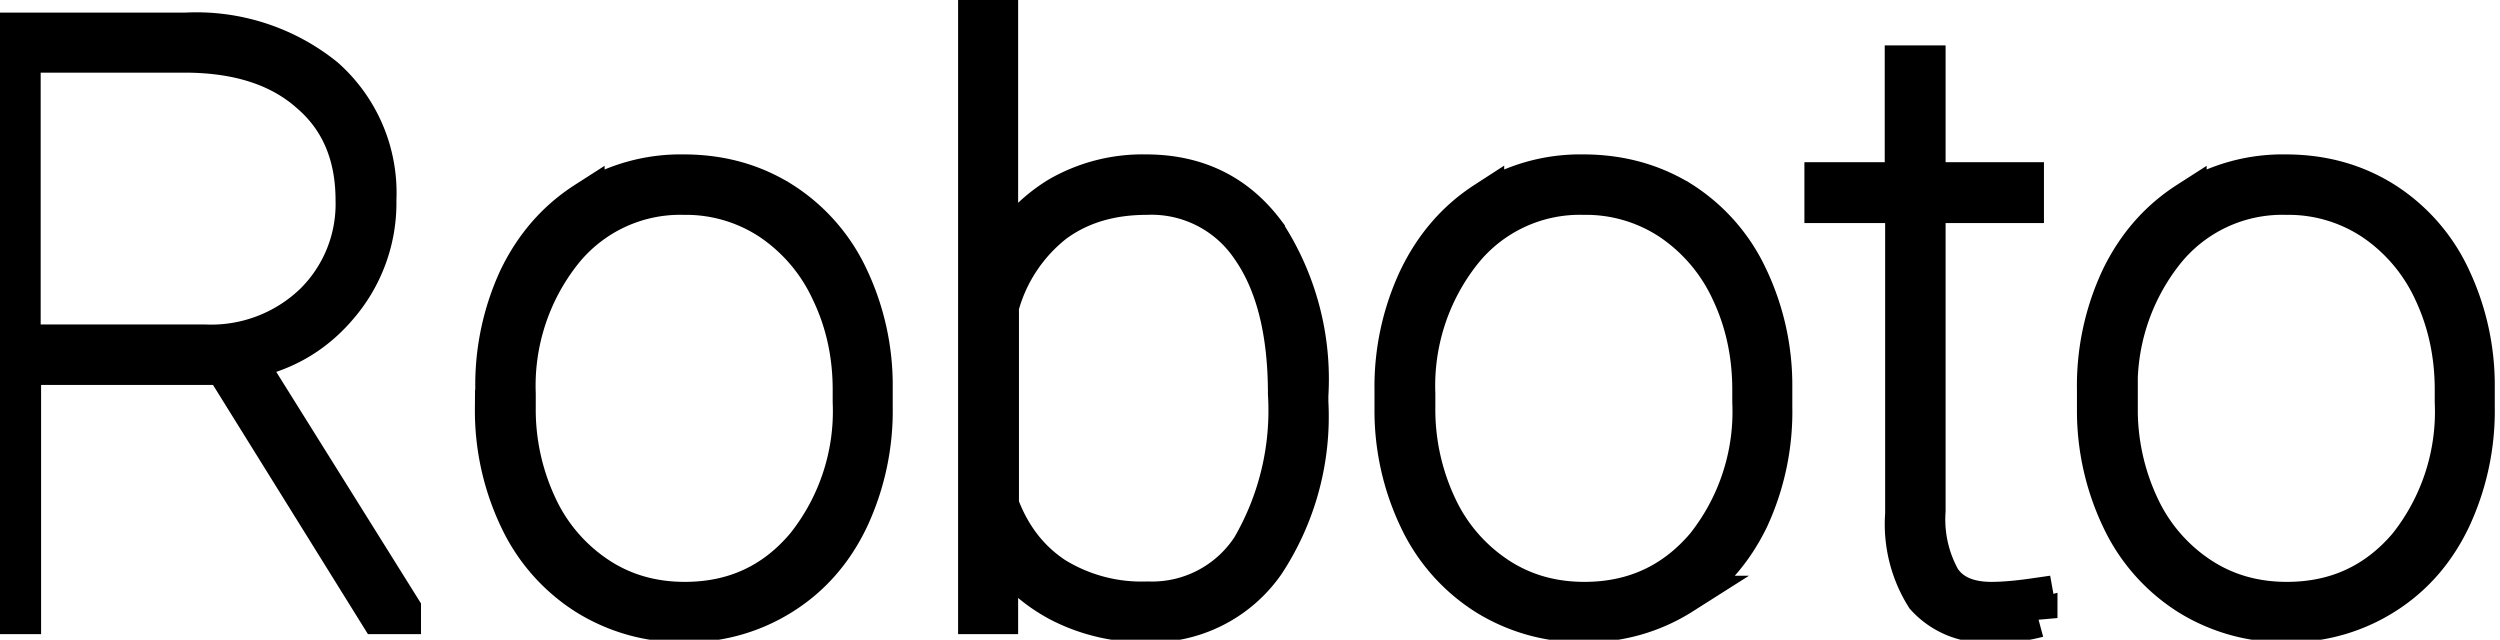 <svg width="61.0" height="15.61" xmlns="http://www.w3.org/2000/svg"><path d="M9.24 15 5.46 8.92H.53V15H0V.78h4.53a5 5 0 0 1 3.4 1.1 3.77 3.77 0 0 1 1.27 3 3.86 3.86 0 0 1-.9 2.55Q7.4 8.52 6 8.78l3.8 6.08V15h-.56Zm22.7-5.35v.16a6.51 6.51 0 0 1-1.06 3.93 3.4 3.4 0 0 1-2.9 1.46 4.5 4.5 0 0 1-2.13-.5q-.94-.5-1.48-1.37V15h-.52V0h.52v6.36a3.92 3.92 0 0 1 1.47-1.58 4.1 4.1 0 0 1 2.12-.54q1.85 0 2.92 1.42a6.54 6.54 0 0 1 1.06 3.99Zm14.53-8.07H47v2.85h2.4v.54H47v7.5a2.99 2.99 0 0 0 .37 1.66q.36.54 1.22.54.43 0 1.05-.09l.09.5a3.6 3.6 0 0 1-1.1.12 1.97 1.97 0 0 1-1.66-.64 3.33 3.33 0 0 1-.5-2.02V4.97H44.5v-.54h1.96V1.58Zm-34.4 8.4v-.47a6.19 6.19 0 0 1 .57-2.72q.58-1.2 1.64-1.88a4.37 4.37 0 0 1 2.4-.67q1.33 0 2.38.65a4.42 4.42 0 0 1 1.65 1.86 6.14 6.14 0 0 1 .6 2.7v.47a6.22 6.22 0 0 1-.58 2.73q-.57 1.2-1.63 1.87a4.37 4.37 0 0 1-2.4.68 4.42 4.42 0 0 1-2.4-.67 4.45 4.45 0 0 1-1.64-1.86 6.13 6.13 0 0 1-.6-2.69Zm21.94 0v-.47a6.19 6.19 0 0 1 .59-2.72q.58-1.2 1.63-1.88a4.37 4.37 0 0 1 2.4-.67q1.33 0 2.39.65a4.42 4.42 0 0 1 1.64 1.86 6.14 6.14 0 0 1 .6 2.7v.47a6.22 6.22 0 0 1-.57 2.73q-.58 1.2-1.64 1.87a4.37 4.37 0 0 1-2.4.68 4.42 4.42 0 0 1-2.4-.67 4.45 4.45 0 0 1-1.64-1.86 6.13 6.13 0 0 1-.6-2.69Zm17.14 0v-.47a6.19 6.19 0 0 1 .58-2.72q.58-1.2 1.64-1.88a4.37 4.37 0 0 1 2.4-.67q1.33 0 2.38.65a4.42 4.42 0 0 1 1.65 1.86 6.14 6.14 0 0 1 .6 2.7v.47a6.22 6.22 0 0 1-.58 2.73q-.57 1.2-1.63 1.87a4.37 4.37 0 0 1-2.4.68 4.42 4.42 0 0 1-2.4-.67 4.45 4.45 0 0 1-1.64-1.86 6.13 6.13 0 0 1-.6-2.69ZM12.6 9.61v.31a5.55 5.55 0 0 0 .52 2.42 4.12 4.12 0 0 0 1.46 1.71q.93.62 2.13.62 1.8 0 2.94-1.36a5.26 5.26 0 0 0 1.14-3.5v-.3q0-1.3-.53-2.4a4.18 4.18 0 0 0-1.46-1.72 3.73 3.73 0 0 0-2.11-.62 3.66 3.66 0 0 0-2.95 1.37 5.25 5.25 0 0 0-1.14 3.47Zm21.95 0v.31a5.55 5.55 0 0 0 .52 2.42 4.12 4.12 0 0 0 1.46 1.71q.93.62 2.13.62 1.8 0 2.95-1.36a5.26 5.26 0 0 0 1.13-3.5v-.3q0-1.3-.52-2.4a4.18 4.18 0 0 0-1.46-1.72 3.73 3.73 0 0 0-2.12-.62 3.66 3.66 0 0 0-2.95 1.37 5.25 5.25 0 0 0-1.14 3.47Zm17.14 0v.31a5.55 5.55 0 0 0 .52 2.42 4.12 4.12 0 0 0 1.46 1.71q.93.62 2.13.62 1.8 0 2.95-1.36a5.26 5.26 0 0 0 1.13-3.5v-.3q0-1.3-.52-2.4a4.18 4.18 0 0 0-1.46-1.72 3.73 3.73 0 0 0-2.12-.62 3.66 3.66 0 0 0-2.95 1.37 5.25 5.25 0 0 0-1.14 3.47Zm-27.3-2.13v4.84q.42 1.13 1.34 1.74a4.03 4.03 0 0 0 2.27.6 2.88 2.88 0 0 0 2.52-1.3 6.64 6.64 0 0 0 .89-3.75q0-2.28-.9-3.56a2.91 2.91 0 0 0-2.53-1.28q-1.33 0-2.25.68a3.86 3.86 0 0 0-1.34 2.03ZM.52 1.31v7.08H5a3.61 3.61 0 0 0 2.65-1 3.38 3.38 0 0 0 1.01-2.5q0-1.67-1.12-2.62Q6.44 1.3 4.5 1.3H.53Z" vector-effect="non-scaling-stroke" stroke-linecap="round" fill-rule="evenodd" font-size="12" stroke="#000" stroke-width=".94" fill="none" style="stroke:#000;stroke-width:.25mm;fill:none"/></svg>